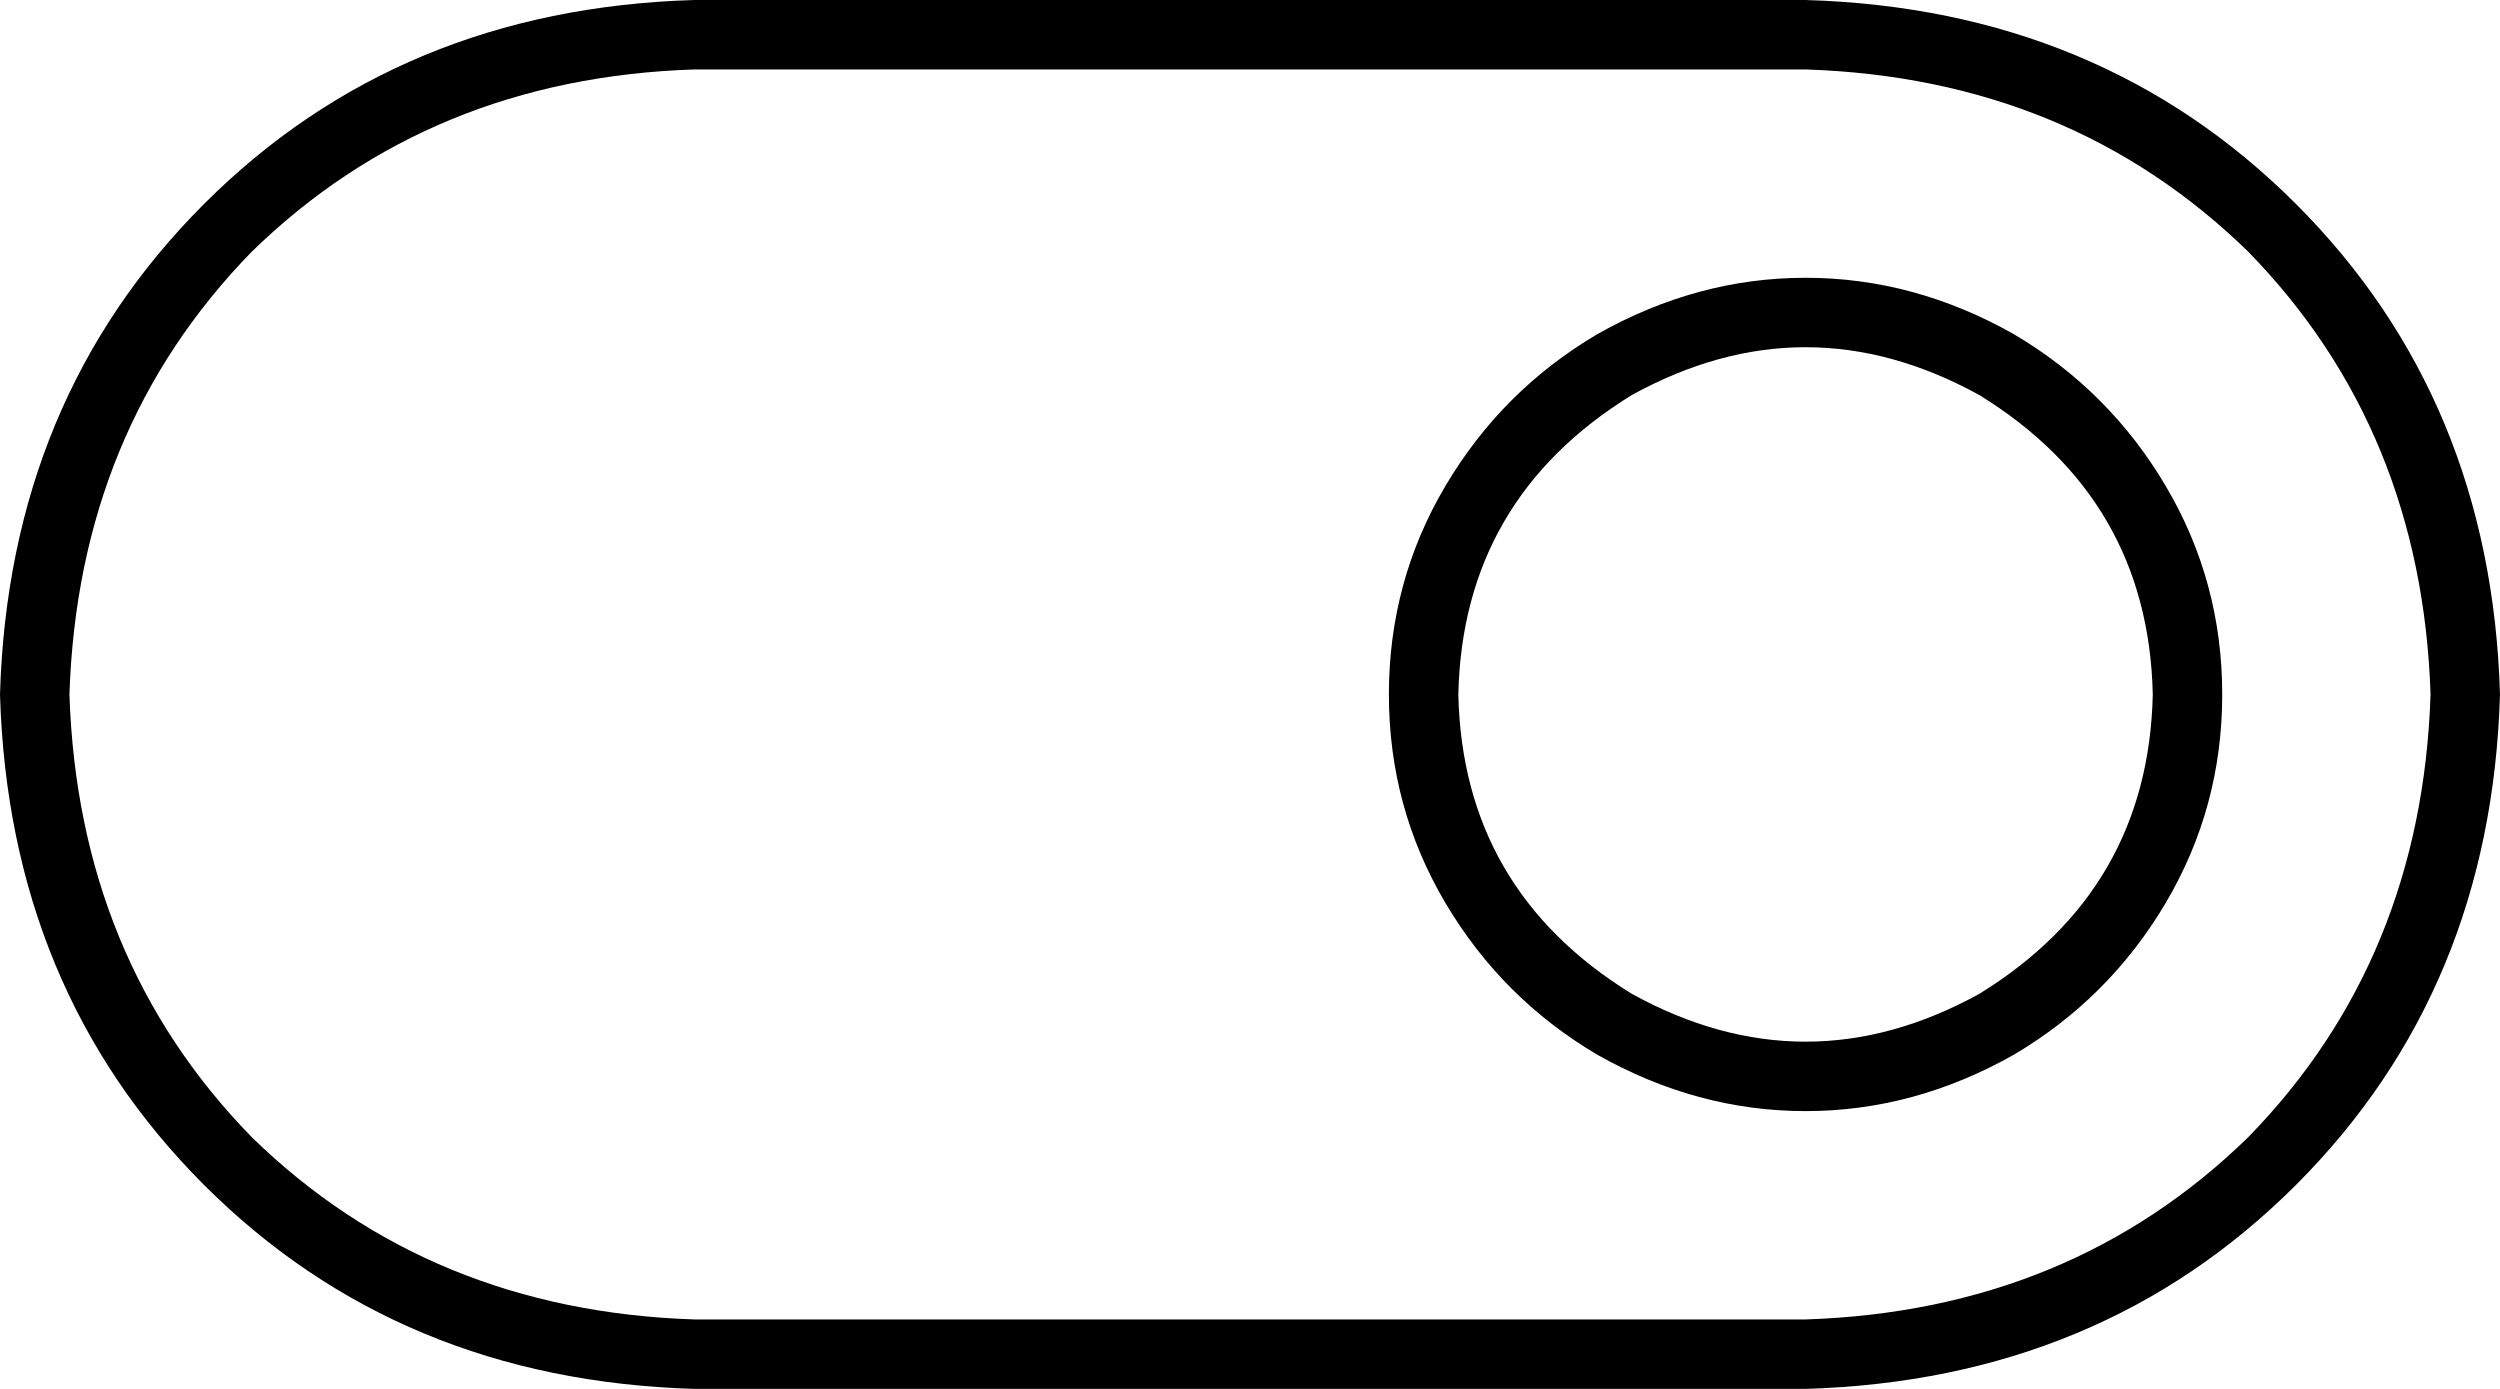 <svg xmlns="http://www.w3.org/2000/svg" viewBox="0 0 576 320">
    <path d="M 160 16 Q 99 18 58 58 L 58 58 Q 18 99 16 160 Q 18 221 58 262 Q 99 302 160 304 L 416 304 Q 477 302 518 262 Q 558 221 560 160 Q 558 99 518 58 Q 477 18 416 16 L 160 16 L 160 16 Z M 0 160 Q 2 92 47 47 L 47 47 Q 92 2 160 0 L 416 0 Q 484 2 529 47 Q 574 92 576 160 Q 574 228 529 273 Q 484 318 416 320 L 160 320 Q 92 318 47 273 Q 2 228 0 160 L 0 160 Z M 496 160 Q 495 115 456 91 Q 416 69 376 91 Q 337 115 336 160 Q 337 205 376 229 Q 416 251 456 229 Q 495 205 496 160 L 496 160 Z M 320 160 Q 320 134 333 112 L 333 112 Q 346 90 368 77 Q 391 64 416 64 Q 441 64 464 77 Q 486 90 499 112 Q 512 134 512 160 Q 512 186 499 208 Q 486 230 464 243 Q 441 256 416 256 Q 391 256 368 243 Q 346 230 333 208 Q 320 186 320 160 L 320 160 Z"/>
</svg>
